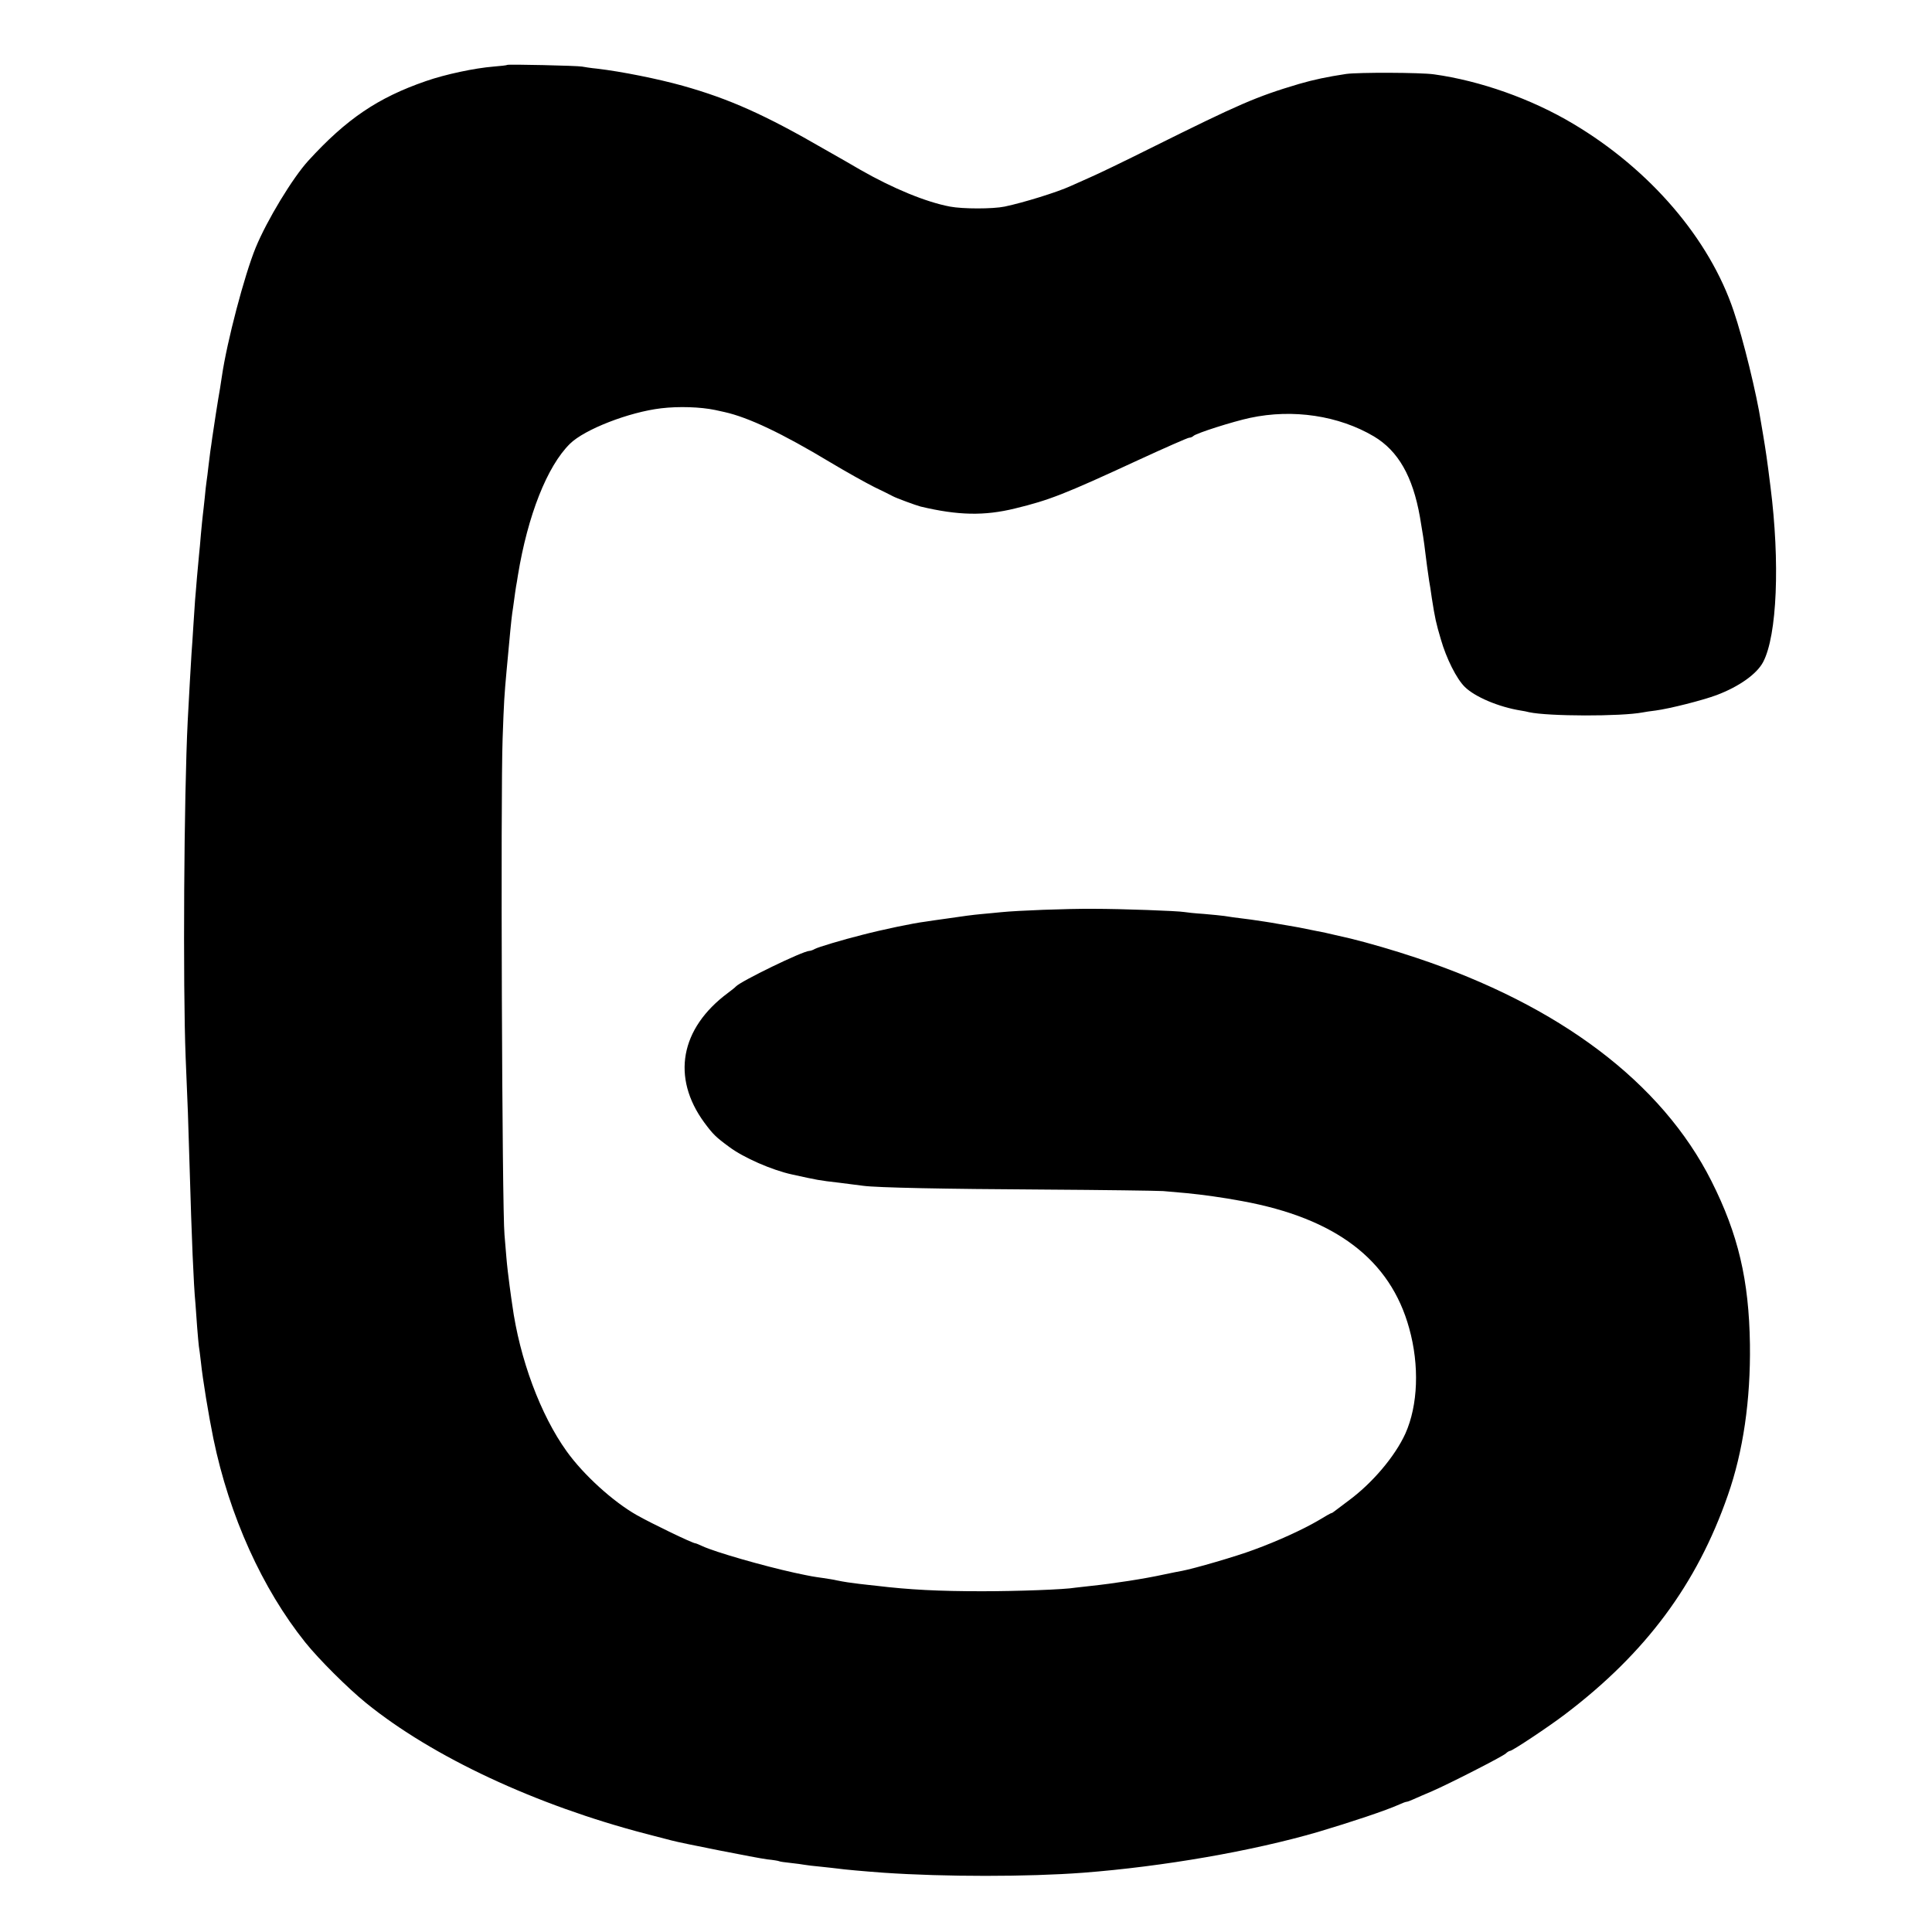 <?xml version="1.0" standalone="no"?>
<!DOCTYPE svg PUBLIC "-//W3C//DTD SVG 20010904//EN"
 "http://www.w3.org/TR/2001/REC-SVG-20010904/DTD/svg10.dtd">
<svg version="1.0" xmlns="http://www.w3.org/2000/svg"
 width="1024pt" height="1024pt" viewBox="0 0 1024 1024"
 preserveAspectRatio="xMidYMid meet">
<g transform="translate(0,1024) scale(0.1,-0.1)"
fill="#000000" stroke="none">
<path d="M2689 9896 c-2 -2 -35 -6 -74 -9 -99 -8 -255 -41 -358 -77 -255 -88
-421 -201 -623 -422 -83 -91 -219 -315 -279 -461 -60 -147 -152 -497 -179
-682 -3 -22 -8 -51 -10 -65 -9 -49 -35 -216 -41 -260 -3 -25 -8 -56 -10 -70
-2 -14 -6 -50 -10 -80 -3 -30 -8 -66 -10 -80 -2 -14 -7 -54 -10 -90 -4 -36 -8
-76 -10 -90 -2 -14 -6 -59 -10 -100 -3 -41 -8 -91 -10 -110 -2 -19 -7 -73 -11
-120 -4 -47 -8 -101 -10 -120 -1 -19 -5 -80 -9 -135 -3 -55 -8 -122 -10 -150
-3 -48 -14 -237 -20 -355 -20 -397 -26 -1402 -11 -1785 12 -278 13 -309 21
-580 11 -380 21 -622 31 -725 2 -25 6 -81 9 -125 3 -44 8 -89 9 -100 2 -11 7
-49 11 -85 9 -88 41 -283 66 -405 85 -411 259 -795 487 -1080 73 -91 227 -244
322 -321 352 -286 901 -542 1485 -694 66 -17 127 -33 135 -35 46 -13 457 -94
506 -100 32 -3 61 -8 64 -10 3 -2 30 -6 60 -9 30 -3 64 -8 75 -10 12 -2 50 -7
86 -10 36 -4 76 -8 90 -10 24 -4 146 -15 244 -22 321 -22 763 -22 1055 0 428
33 898 115 1245 216 178 53 361 114 432 146 17 8 34 14 38 14 4 0 21 6 38 14
18 8 61 27 97 42 92 40 372 183 391 200 8 8 19 14 23 14 12 0 205 128 294 196
425 323 696 687 860 1159 81 231 121 504 117 800 -5 340 -62 583 -204 865
-263 522 -805 931 -1566 1184 -113 38 -255 79 -345 101 -51 12 -118 27 -135
31 -11 2 -42 8 -70 14 -62 13 -84 17 -126 24 -19 3 -45 8 -59 10 -36 7 -100
16 -140 22 -89 11 -117 15 -140 19 -14 2 -63 7 -110 11 -47 3 -93 8 -103 10
-34 6 -331 17 -482 17 -142 1 -402 -9 -490 -18 -22 -2 -69 -7 -105 -10 -36 -3
-112 -13 -170 -22 -58 -8 -114 -16 -125 -18 -65 -8 -227 -42 -335 -70 -107
-27 -234 -65 -252 -75 -10 -6 -23 -10 -28 -10 -34 0 -365 -161 -390 -189 -3
-4 -22 -19 -42 -34 -253 -188 -300 -448 -125 -687 46 -62 61 -77 132 -129 76
-57 227 -123 333 -146 137 -30 139 -31 252 -44 52 -7 109 -14 125 -16 74 -10
425 -17 955 -20 316 -2 602 -6 635 -8 33 -3 89 -8 125 -11 82 -8 192 -23 293
-42 497 -91 786 -311 886 -674 55 -197 47 -408 -20 -558 -55 -121 -176 -264
-303 -357 -33 -25 -66 -50 -73 -55 -7 -6 -14 -10 -17 -10 -2 0 -33 -17 -67
-38 -80 -47 -214 -109 -343 -156 -93 -35 -317 -100 -381 -112 -16 -3 -59 -11
-95 -19 -105 -23 -267 -48 -390 -61 -30 -3 -66 -7 -80 -9 -56 -10 -309 -19
-495 -19 -229 0 -386 8 -560 29 -22 2 -62 7 -90 10 -49 6 -78 10 -122 19 -11
3 -43 8 -70 12 -55 8 -54 7 -152 28 -164 36 -419 109 -488 141 -17 8 -34 15
-37 15 -15 0 -230 104 -310 149 -127 72 -283 214 -372 338 -139 193 -250 491
-289 778 -2 11 -8 56 -14 100 -6 44 -14 112 -17 150 -3 39 -8 93 -10 120 -13
129 -21 2343 -10 2630 7 199 9 228 21 360 17 188 26 278 30 305 2 14 7 45 10
70 3 25 8 56 10 70 3 14 7 41 10 60 52 318 155 579 276 698 77 76 313 168 484
188 93 11 208 7 285 -9 8 -2 31 -7 50 -11 126 -28 304 -112 560 -266 85 -51
191 -110 235 -132 44 -21 88 -43 97 -48 18 -10 124 -49 148 -55 198 -47 337
-50 500 -10 182 44 265 77 650 255 143 66 266 120 273 120 7 0 17 4 22 9 15
15 211 77 300 96 228 49 471 12 657 -98 129 -77 206 -212 244 -427 13 -74 23
-140 28 -185 6 -48 13 -103 21 -155 3 -14 9 -54 14 -90 17 -108 22 -131 48
-219 29 -101 83 -209 127 -252 54 -53 179 -106 296 -125 14 -2 34 -6 45 -9
102 -22 486 -23 602 -1 10 2 41 7 68 10 75 10 249 54 324 82 119 45 213 112
246 175 74 140 90 529 39 929 -18 145 -25 191 -39 275 -3 17 -8 46 -11 65 -23
150 -95 445 -145 591 -128 383 -444 751 -851 993 -221 132 -493 228 -738 262
-71 10 -400 11 -465 2 -99 -15 -171 -30 -250 -53 -229 -68 -317 -107 -782
-338 -138 -69 -285 -140 -325 -157 -40 -18 -86 -38 -103 -46 -72 -33 -250 -88
-350 -109 -63 -13 -222 -13 -290 0 -127 24 -302 96 -475 195 -30 18 -116 67
-190 109 -316 183 -505 267 -750 336 -132 37 -327 76 -455 91 -33 3 -69 9 -80
11 -24 5 -391 13 -396 9z"/>
</g>
</svg>
